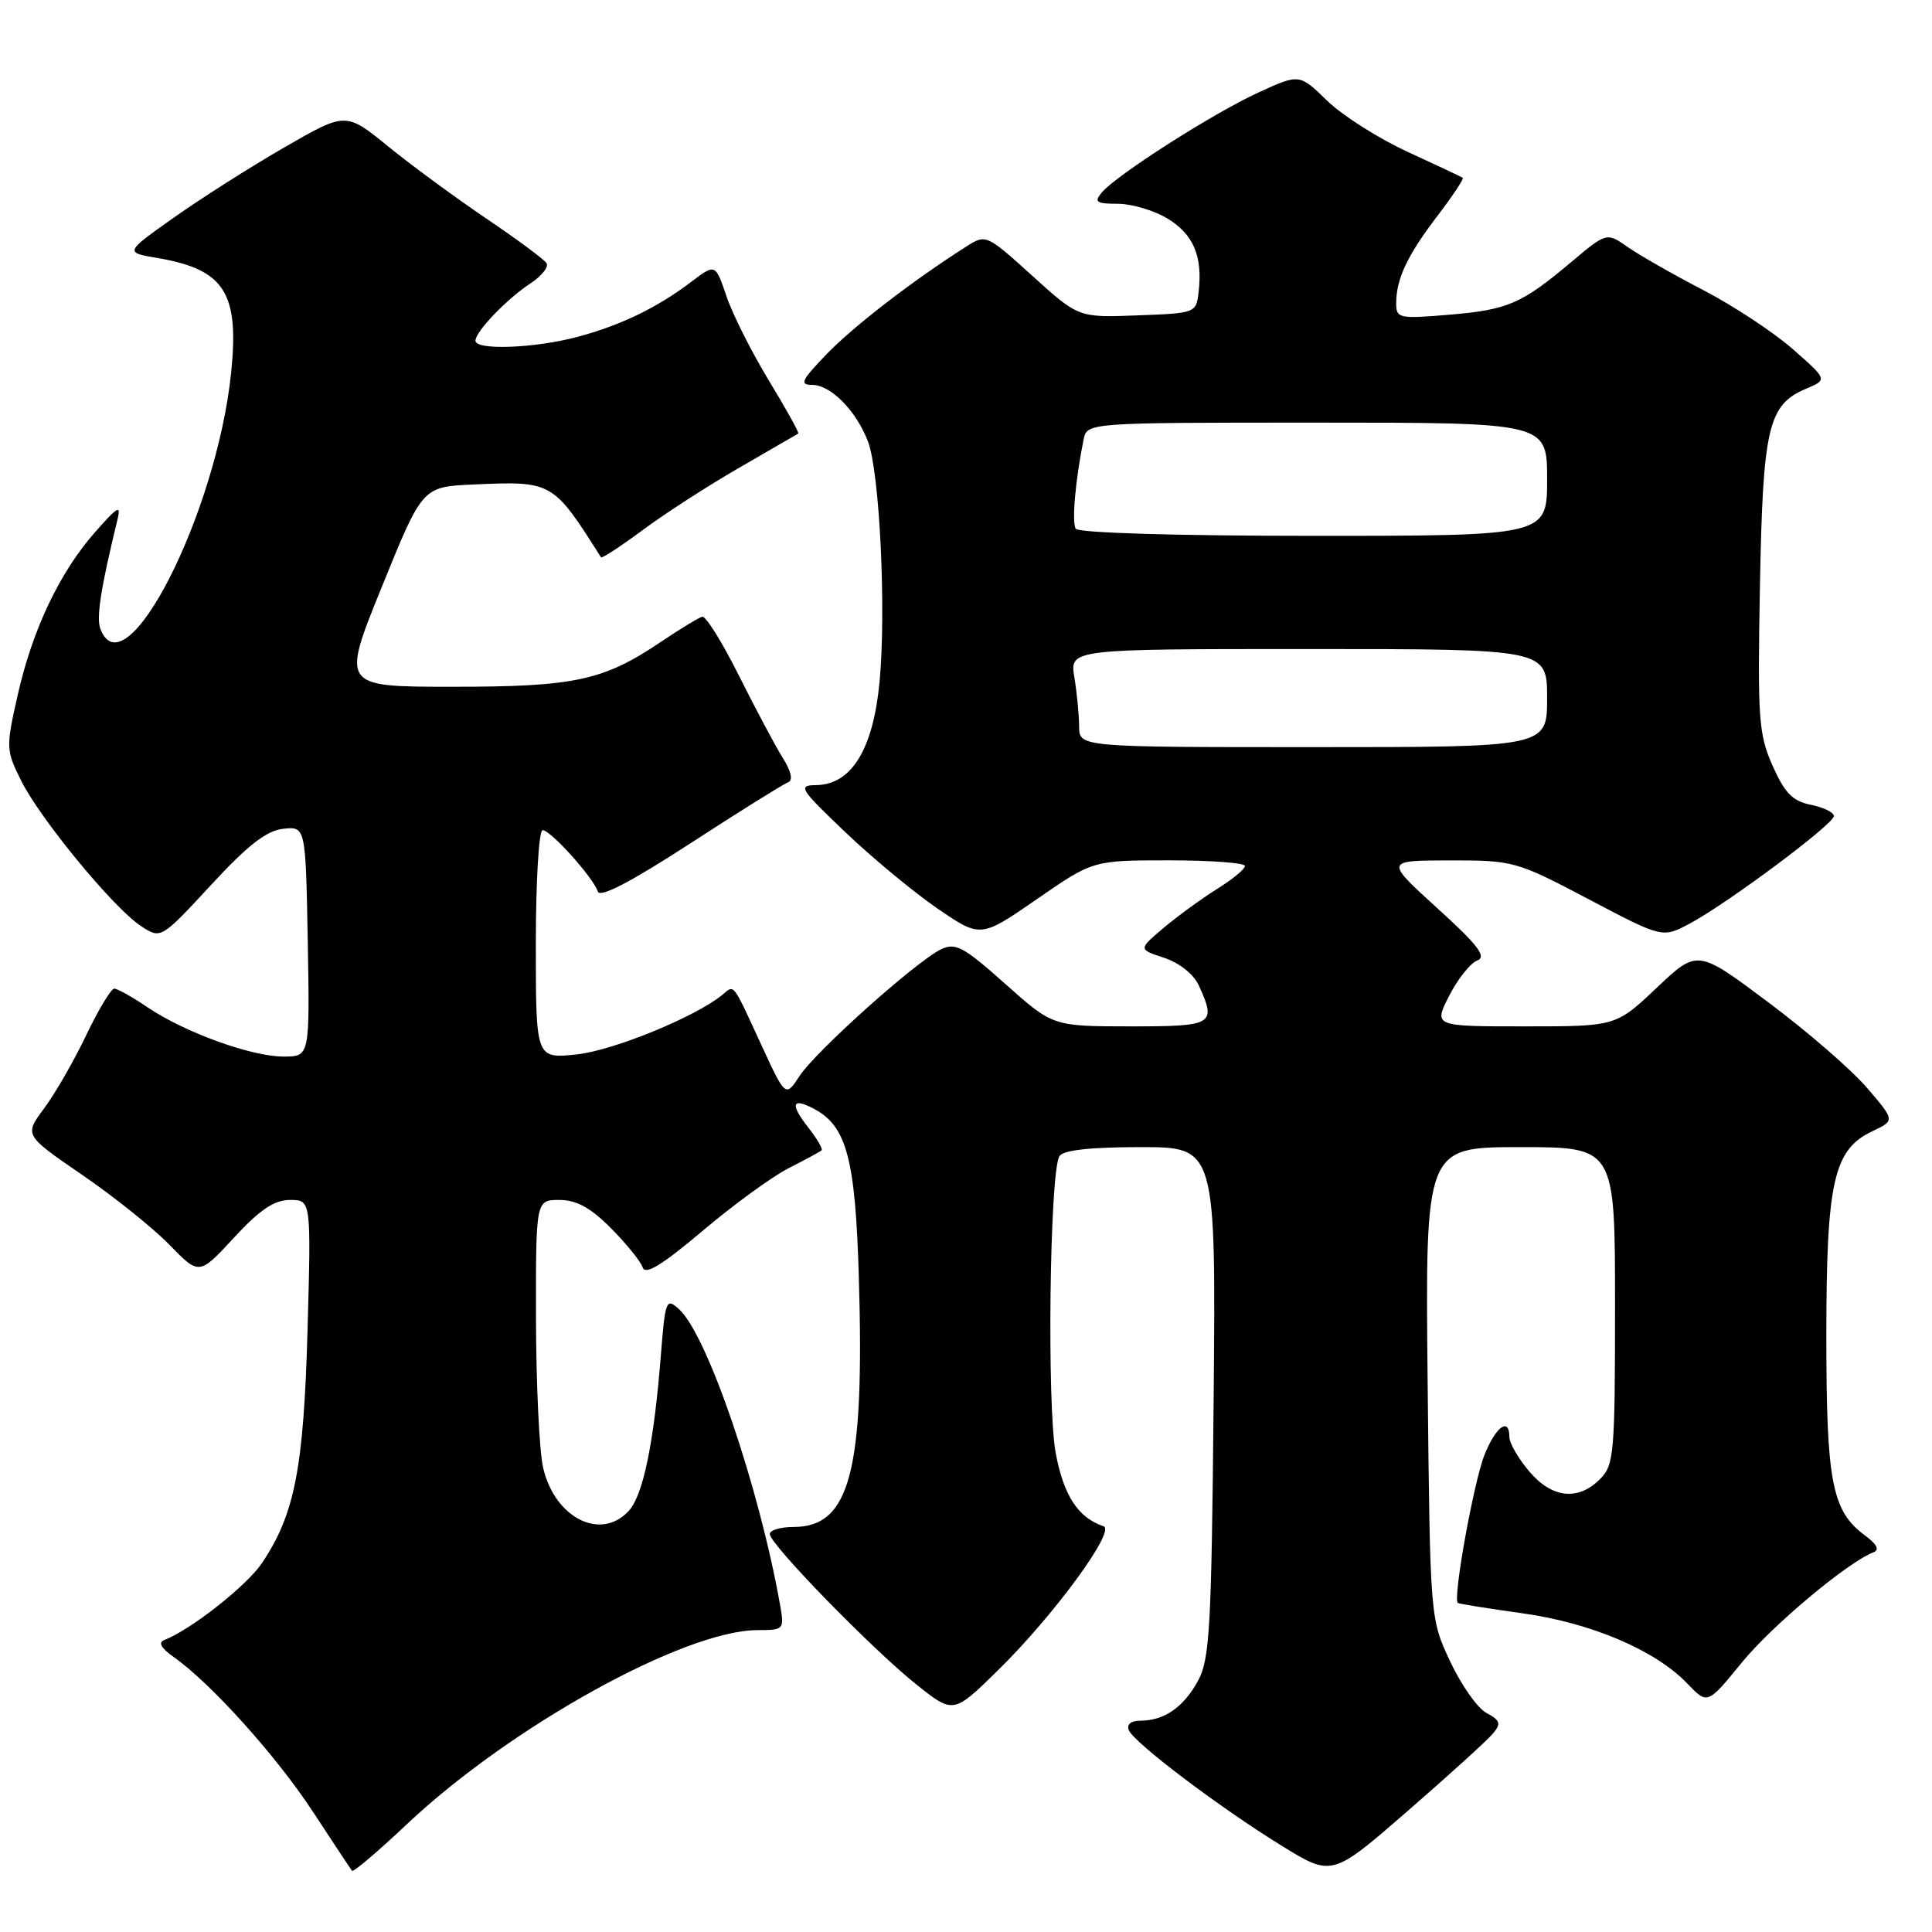 <?xml version="1.0" encoding="UTF-8" standalone="no"?>
<!DOCTYPE svg PUBLIC "-//W3C//DTD SVG 1.1//EN" "http://www.w3.org/Graphics/SVG/1.1/DTD/svg11.dtd" >
<svg xmlns="http://www.w3.org/2000/svg" xmlns:xlink="http://www.w3.org/1999/xlink" version="1.1" viewBox="0 0 256 256">
 <g >
 <path fill="currentColor"
d=" M 197.83 229.70 C 198.93 228.38 198.79 227.96 196.97 226.98 C 195.78 226.35 193.62 223.28 192.16 220.16 C 189.50 214.50 189.50 214.50 189.17 183.25 C 188.85 152.00 188.85 152.00 201.42 152.00 C 214.00 152.00 214.00 152.00 214.00 173.00 C 214.00 192.67 213.87 194.13 212.00 196.00 C 209.08 198.92 205.61 198.52 202.59 194.92 C 201.17 193.23 200.00 191.21 200.00 190.42 C 200.00 187.74 198.22 189.00 196.71 192.76 C 195.28 196.33 192.47 211.92 193.17 212.40 C 193.35 212.52 197.20 213.14 201.73 213.77 C 210.85 215.04 219.34 218.66 223.57 223.07 C 226.25 225.87 226.25 225.87 230.77 220.33 C 234.77 215.42 244.81 207.01 248.24 205.69 C 249.08 205.37 248.71 204.63 247.14 203.47 C 242.74 200.23 242.00 196.44 242.00 177.05 C 242.00 156.57 242.95 152.33 248.09 149.90 C 251.10 148.47 251.10 148.47 247.40 144.16 C 245.37 141.78 239.48 136.67 234.31 132.81 C 224.92 125.78 224.92 125.78 219.52 130.89 C 214.12 136.00 214.12 136.00 202.04 136.00 C 189.96 136.00 189.96 136.00 192.02 131.95 C 193.16 129.72 194.83 127.62 195.74 127.27 C 197.03 126.78 195.87 125.26 190.44 120.33 C 183.50 114.02 183.50 114.02 192.11 114.01 C 200.54 114.00 200.91 114.10 210.50 119.15 C 220.28 124.30 220.28 124.30 223.86 122.40 C 228.84 119.75 243.00 109.20 243.00 108.13 C 243.00 107.65 241.63 106.98 239.95 106.64 C 237.52 106.15 236.49 105.09 234.87 101.45 C 233.02 97.26 232.88 95.23 233.20 77.68 C 233.59 56.61 234.28 53.63 239.31 51.51 C 242.16 50.31 242.16 50.31 237.58 46.28 C 235.06 44.06 229.74 40.55 225.75 38.47 C 221.76 36.40 217.24 33.82 215.69 32.74 C 212.89 30.78 212.89 30.78 208.19 34.73 C 201.59 40.28 199.81 41.05 191.95 41.71 C 185.39 42.26 185.00 42.17 185.00 40.21 C 185.00 36.97 186.47 33.84 190.46 28.62 C 192.48 25.97 193.99 23.70 193.82 23.56 C 193.64 23.43 190.35 21.88 186.50 20.11 C 182.65 18.34 177.85 15.29 175.84 13.33 C 172.18 9.77 172.18 9.77 166.76 12.25 C 160.76 15.00 147.90 23.21 145.98 25.52 C 144.94 26.78 145.27 27.00 148.13 27.00 C 149.98 27.01 152.95 27.89 154.72 28.97 C 158.14 31.06 159.36 33.94 158.83 38.63 C 158.50 41.49 158.47 41.50 150.70 41.79 C 142.91 42.09 142.91 42.09 136.78 36.54 C 130.73 31.06 130.62 31.02 128.08 32.64 C 120.99 37.15 113.09 43.23 109.55 46.91 C 106.19 50.39 105.90 51.00 107.62 51.00 C 110.08 51.00 113.46 54.43 115.01 58.50 C 116.56 62.56 117.44 80.79 116.55 90.31 C 115.71 99.27 112.83 103.97 108.16 104.03 C 105.68 104.06 105.95 104.49 112.02 110.28 C 115.61 113.70 121.11 118.25 124.24 120.40 C 129.94 124.29 129.94 124.29 137.38 119.15 C 144.83 114.00 144.83 114.00 154.91 114.00 C 160.46 114.00 164.99 114.34 164.97 114.75 C 164.96 115.16 163.27 116.55 161.22 117.82 C 159.18 119.10 156.00 121.42 154.16 122.97 C 150.83 125.79 150.83 125.79 154.27 126.92 C 156.28 127.59 158.18 129.10 158.85 130.58 C 161.22 135.77 160.83 136.00 149.75 136.00 C 139.50 135.99 139.50 135.99 133.19 130.36 C 127.67 125.44 126.61 124.87 124.69 125.79 C 121.40 127.38 108.13 139.26 105.97 142.54 C 104.09 145.41 104.09 145.41 100.88 138.46 C 97.00 130.04 97.34 130.47 95.74 131.80 C 92.22 134.72 81.22 139.22 76.39 139.72 C 71.00 140.28 71.00 140.28 71.00 125.14 C 71.00 116.81 71.40 110.00 71.90 110.00 C 72.96 110.00 78.58 116.24 79.21 118.12 C 79.50 119.00 83.50 116.92 91.49 111.74 C 98.00 107.51 103.82 103.88 104.42 103.66 C 105.11 103.41 104.85 102.22 103.70 100.39 C 102.71 98.80 100.10 93.90 97.90 89.50 C 95.70 85.10 93.52 81.60 93.05 81.72 C 92.58 81.84 90.17 83.31 87.68 84.98 C 79.97 90.19 76.22 91.00 59.99 91.00 C 45.22 91.00 45.22 91.00 50.60 77.75 C 55.97 64.50 55.97 64.50 62.71 64.20 C 73.20 63.73 73.26 63.77 79.63 73.84 C 79.75 74.03 82.24 72.40 85.17 70.23 C 88.10 68.05 93.88 64.32 98.00 61.95 C 102.12 59.57 105.62 57.54 105.77 57.45 C 105.93 57.36 104.18 54.21 101.90 50.46 C 99.62 46.70 97.08 41.67 96.27 39.28 C 94.79 34.93 94.79 34.93 91.64 37.31 C 87.13 40.75 82.23 43.12 76.50 44.64 C 70.86 46.15 63.00 46.44 63.00 45.15 C 63.00 43.93 67.17 39.59 70.32 37.53 C 71.78 36.57 72.73 35.37 72.42 34.87 C 72.11 34.38 68.52 31.71 64.44 28.96 C 60.36 26.20 54.50 21.90 51.42 19.39 C 45.82 14.83 45.82 14.83 37.66 19.54 C 33.17 22.13 26.58 26.32 23.01 28.85 C 16.51 33.45 16.51 33.45 20.89 34.19 C 29.74 35.71 31.71 38.77 30.63 49.35 C 28.71 68.08 16.57 91.87 13.30 83.33 C 12.74 81.87 13.36 77.89 15.53 69.00 C 16.07 66.82 15.69 67.01 12.61 70.50 C 7.91 75.83 4.30 83.41 2.34 92.12 C 0.78 99.01 0.79 99.40 2.77 103.38 C 5.27 108.45 15.06 120.34 18.67 122.70 C 21.32 124.44 21.32 124.44 27.93 117.30 C 32.82 112.00 35.30 110.07 37.51 109.82 C 40.50 109.50 40.50 109.50 40.78 124.75 C 41.05 140.00 41.05 140.00 37.56 140.00 C 33.30 140.00 24.43 136.78 19.53 133.46 C 17.54 132.11 15.56 131.00 15.14 131.00 C 14.72 131.00 13.05 133.77 11.43 137.15 C 9.82 140.53 7.31 144.90 5.85 146.86 C 3.21 150.41 3.21 150.41 10.85 155.65 C 15.06 158.53 20.28 162.71 22.45 164.94 C 26.39 168.99 26.39 168.99 31.01 163.99 C 34.43 160.29 36.34 159.00 38.42 159.00 C 41.23 159.00 41.23 159.00 40.75 176.25 C 40.24 194.56 39.05 200.64 34.73 207.09 C 32.71 210.11 25.28 215.96 21.77 217.31 C 20.93 217.63 21.34 218.38 23.00 219.55 C 27.92 223.01 36.58 232.63 41.42 240.00 C 44.12 244.13 46.48 247.68 46.65 247.89 C 46.81 248.11 50.08 245.34 53.90 241.73 C 67.64 228.77 90.71 216.00 100.40 216.00 C 103.86 216.00 103.93 215.91 103.38 212.75 C 100.61 197.07 93.72 176.86 89.98 173.48 C 88.27 171.93 88.15 172.23 87.56 179.68 C 86.66 191.12 85.22 198.10 83.34 200.17 C 79.67 204.24 73.52 201.17 71.97 194.50 C 71.46 192.30 71.04 183.41 71.02 174.75 C 71.00 159.00 71.00 159.00 74.12 159.00 C 76.39 159.00 78.25 160.02 80.96 162.75 C 83.01 164.81 84.90 167.15 85.16 167.95 C 85.50 168.99 87.74 167.62 93.07 163.12 C 97.16 159.66 102.30 155.91 104.50 154.79 C 106.70 153.67 108.66 152.61 108.86 152.43 C 109.06 152.25 108.27 150.89 107.10 149.40 C 104.64 146.27 104.94 145.36 107.90 146.95 C 112.19 149.24 113.34 153.57 113.80 169.20 C 114.57 194.92 112.64 202.33 105.16 202.33 C 103.42 202.33 102.00 202.76 102.00 203.27 C 102.00 204.61 115.55 218.51 121.41 223.19 C 126.33 227.12 126.33 227.12 132.25 221.31 C 139.61 214.09 147.89 202.80 146.23 202.24 C 142.86 201.12 140.92 198.15 139.88 192.50 C 138.71 186.10 139.09 155.28 140.38 153.20 C 140.87 152.40 144.41 152.00 151.12 152.00 C 161.12 152.00 161.12 152.00 160.81 185.75 C 160.53 215.71 160.30 219.86 158.74 222.72 C 156.82 226.23 154.26 228.00 151.10 228.00 C 149.87 228.00 149.26 228.49 149.57 229.25 C 150.24 230.91 161.58 239.49 169.86 244.59 C 176.50 248.68 176.50 248.68 186.52 239.97 C 192.03 235.18 197.12 230.56 197.83 229.70 Z  M 142.99 96.25 C 142.98 94.74 142.70 91.81 142.36 89.75 C 141.74 86.00 141.74 86.00 173.37 86.00 C 205.00 86.00 205.00 86.00 205.00 92.50 C 205.00 99.00 205.00 99.00 174.00 99.00 C 143.00 99.00 143.00 99.00 142.99 96.25 Z  M 142.54 70.06 C 142.00 69.19 142.49 63.62 143.58 58.25 C 144.04 56.00 144.04 56.00 174.52 56.00 C 205.00 56.00 205.00 56.00 205.00 63.50 C 205.00 71.00 205.00 71.00 174.06 71.00 C 155.84 71.00 142.88 70.61 142.54 70.06 Z "/>
</g>
</svg>
